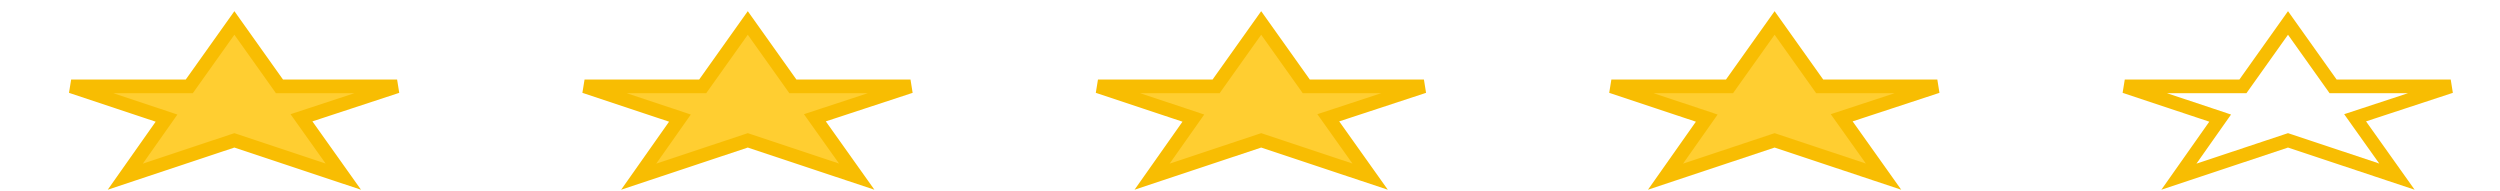 <svg width="183" height="14" viewBox="0 0 183 14" fill="none" xmlns="http://www.w3.org/2000/svg">
<path d="M17.157 1.681L20.307 6.11L20.456 6.321H20.714H29.068L22.713 8.41L22.068 8.622L22.461 9.175L25.131 12.93L17.314 10.326L17.157 10.274L16.998 10.326L9.17 12.933L11.803 9.196L12.19 8.646L11.552 8.433L5.208 6.321H13.599H13.857L14.006 6.11L17.157 1.681Z" fill="#FFCE31" stroke="#F8BD02"/>
<path d="M54.738 1.681L57.888 6.11L58.038 6.321H58.296H66.649L60.294 8.41L59.65 8.622L60.043 9.175L62.713 12.93L54.896 10.326L54.738 10.274L54.58 10.326L46.752 12.933L49.384 9.196L49.771 8.646L49.133 8.433L42.789 6.321H51.18H51.438L51.588 6.11L54.738 1.681Z" fill="#FFCE31" stroke="#F8BD02"/>
<path d="M92.319 1.681L95.469 6.11L95.619 6.321H95.877H104.231L97.876 8.41L97.231 8.622L97.624 9.175L100.294 12.93L92.477 10.326L92.319 10.274L92.161 10.326L84.333 12.933L86.966 9.196L87.353 8.646L86.715 8.433L80.371 6.321H88.762H89.02L89.169 6.11L92.319 1.681Z" fill="#FFCE31" stroke="#F8BD02"/>
<path d="M129.901 1.681L133.051 6.11L133.2 6.321H133.458H141.812L135.457 8.41L134.812 8.622L135.206 9.175L137.876 12.93L130.059 10.326L129.901 10.274L129.743 10.326L121.915 12.933L124.547 9.196L124.934 8.646L124.296 8.433L117.952 6.321H126.343H126.601L126.75 6.11L129.901 1.681Z" fill="#FFCE31" stroke="#F8BD02"/>
<path d="M167.482 1.681L170.632 6.11L170.782 6.321H171.04H179.393L173.038 8.41L172.394 8.622L172.787 9.175L175.457 12.93L167.64 10.326L167.482 10.274L167.324 10.326L159.496 12.933L162.128 9.196L162.516 8.646L161.878 8.433L155.533 6.321H163.924H164.182L164.332 6.11L167.482 1.681Z" stroke="#F8BD02"/>
</svg>
